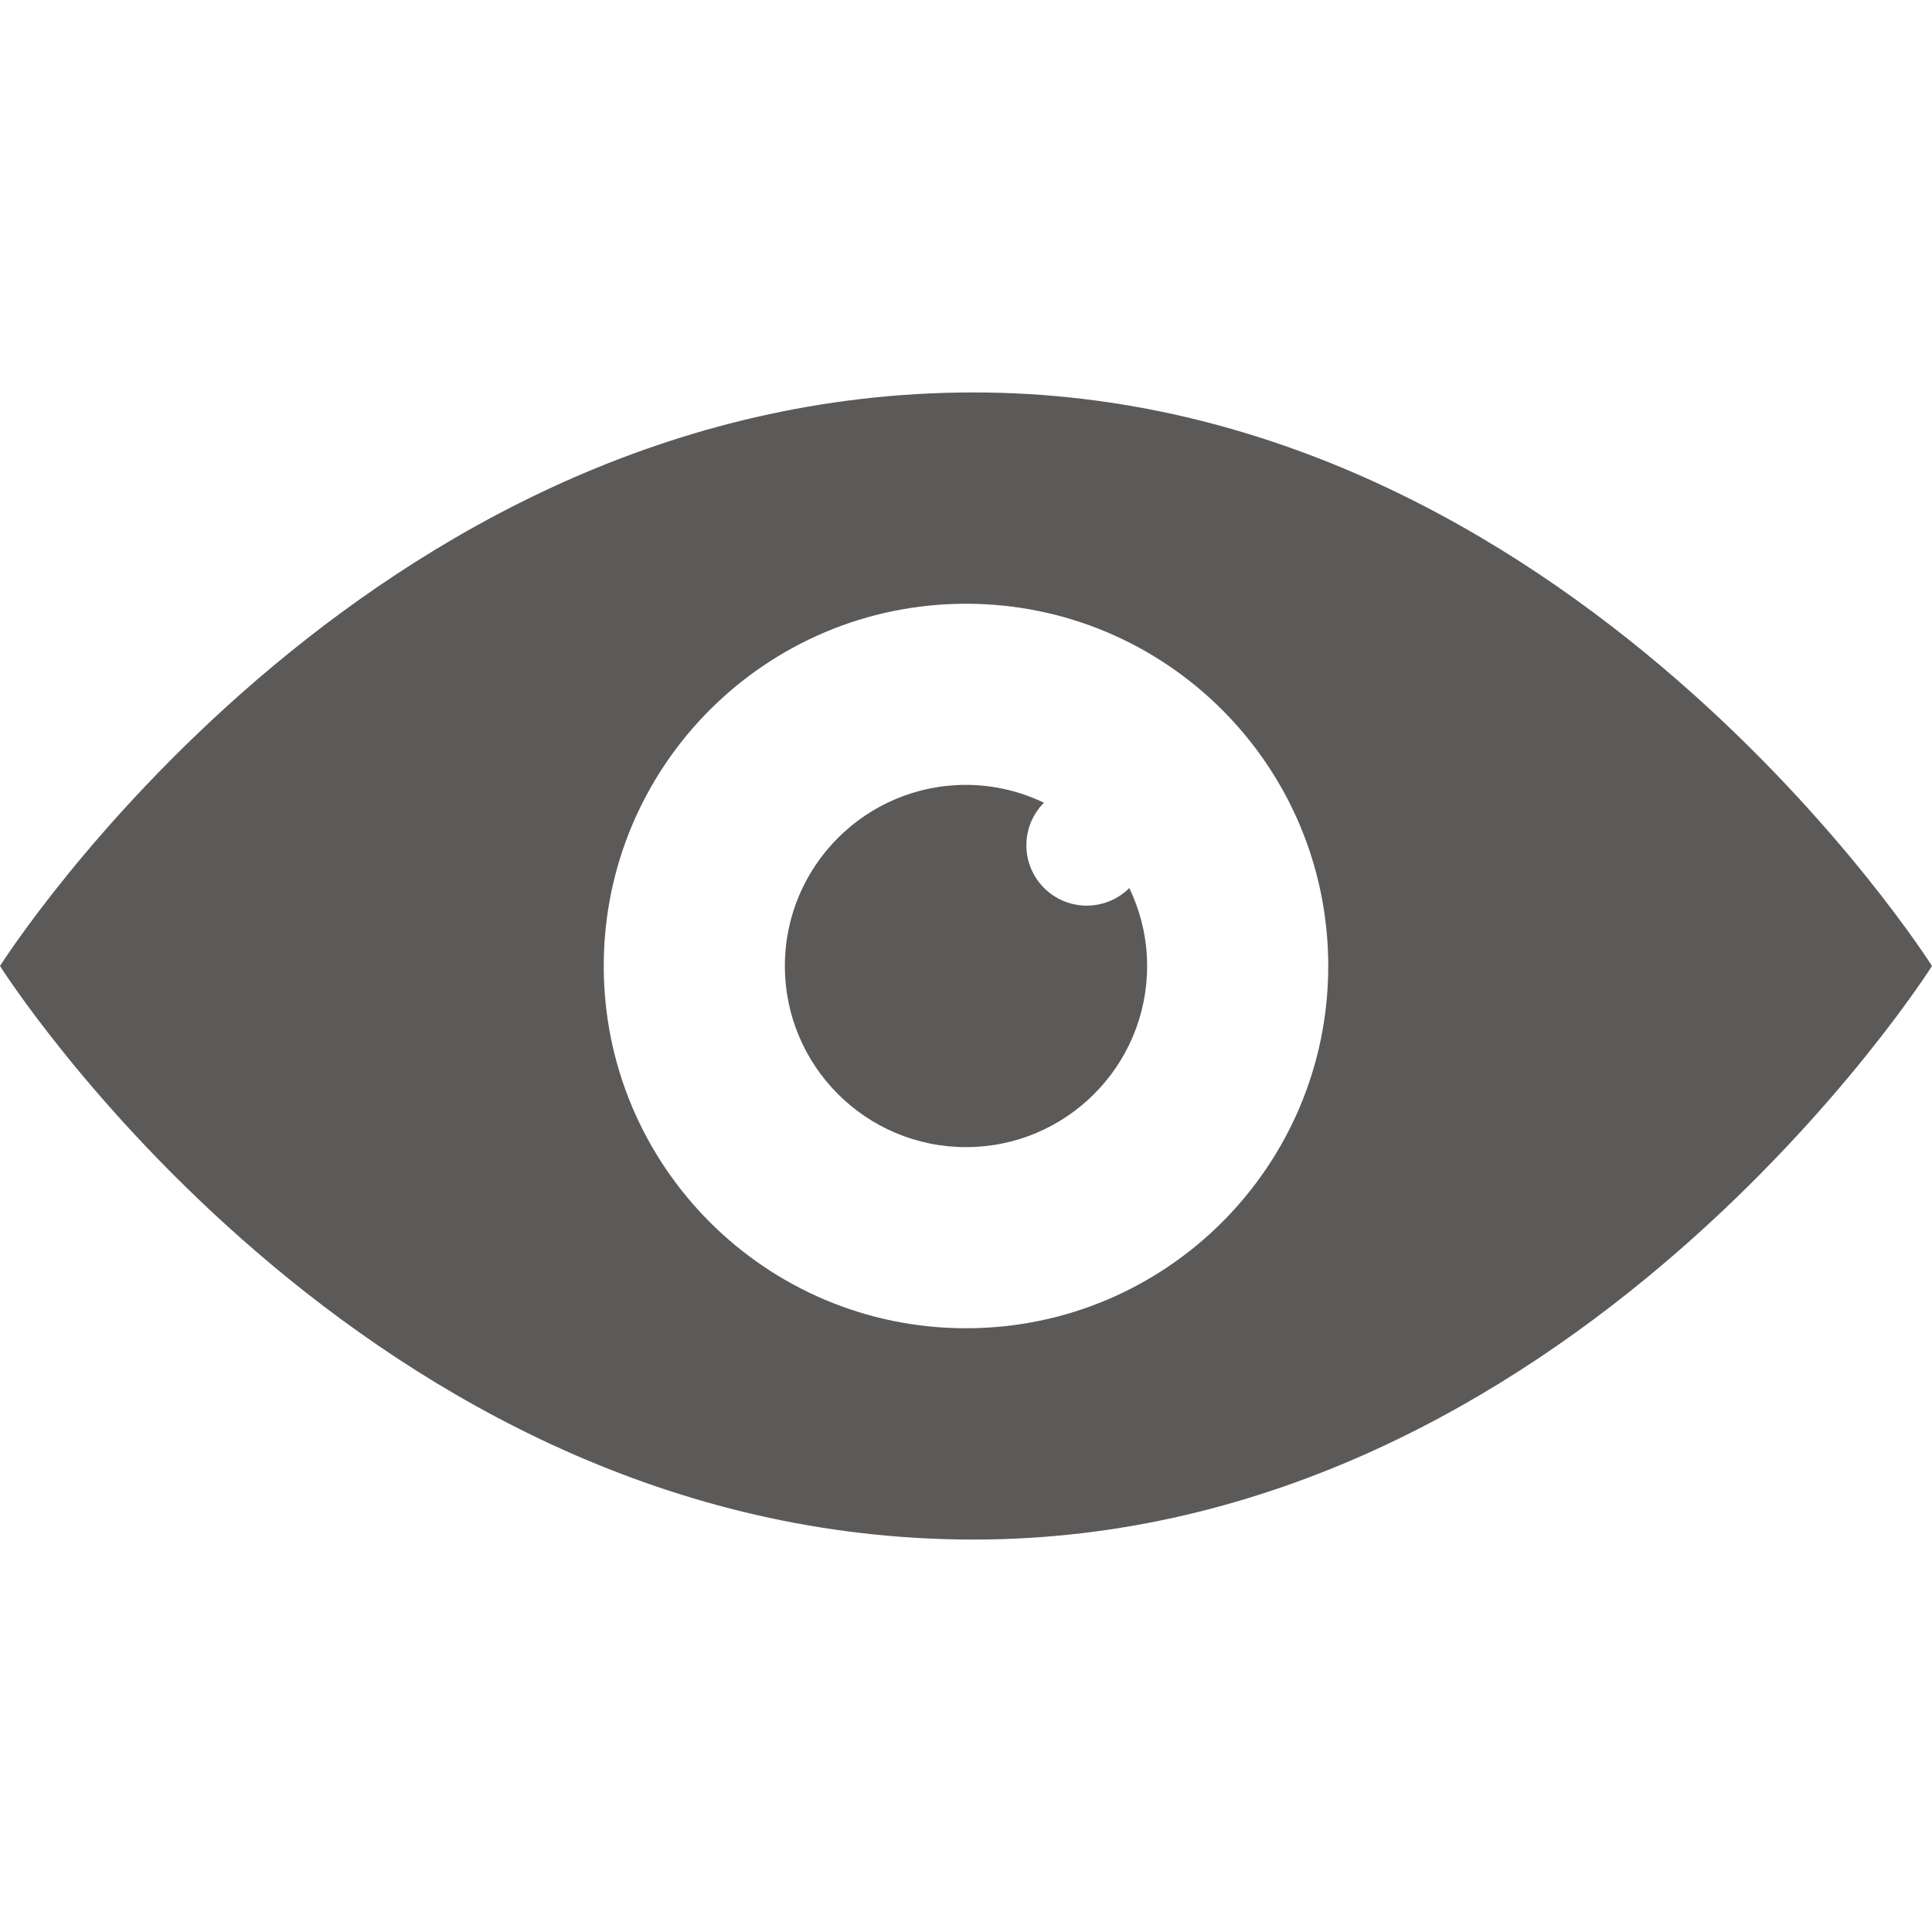 <svg xmlns:rdf="http://www.w3.org/1999/02/22-rdf-syntax-ns#" xmlns="http://www.w3.org/2000/svg" viewBox="0 0 64 64" version="1.1" data-icon="eye" data-src="/iconic/svg/eye.svg" xmlns:cc="http://creativecommons.org/ns#" xmlns:dc="http://purl.org/dc/elements/1.1/">
<g>
<path fill="#5C5A59" d="m32.25 13c-20.25 0-32.25 19-32.25 19s12 19 32.25 19c19.75 0 31.75-19 31.75-19s-12-19-31.75-19zm-0.25 31c-6.628 0-12-5.372-12-12s5.372-12 12-12 12 5.372 12 12-5.372 12-12 12z"/>
<path fill="#5C5A59" d="m36 30c-1.105 0-2-0.895-2-2 0-0.55 0.223-1.048 0.582-1.409-0.783-0.374-1.657-0.591-2.582-0.591-3.313 0-6 2.687-6 6s2.687 6 6 6 6-2.687 6-6c0-0.926-0.216-1.799-0.591-2.582-0.361 0.359-0.86 0.582-1.409 0.582z"/>
</g>
</svg>
